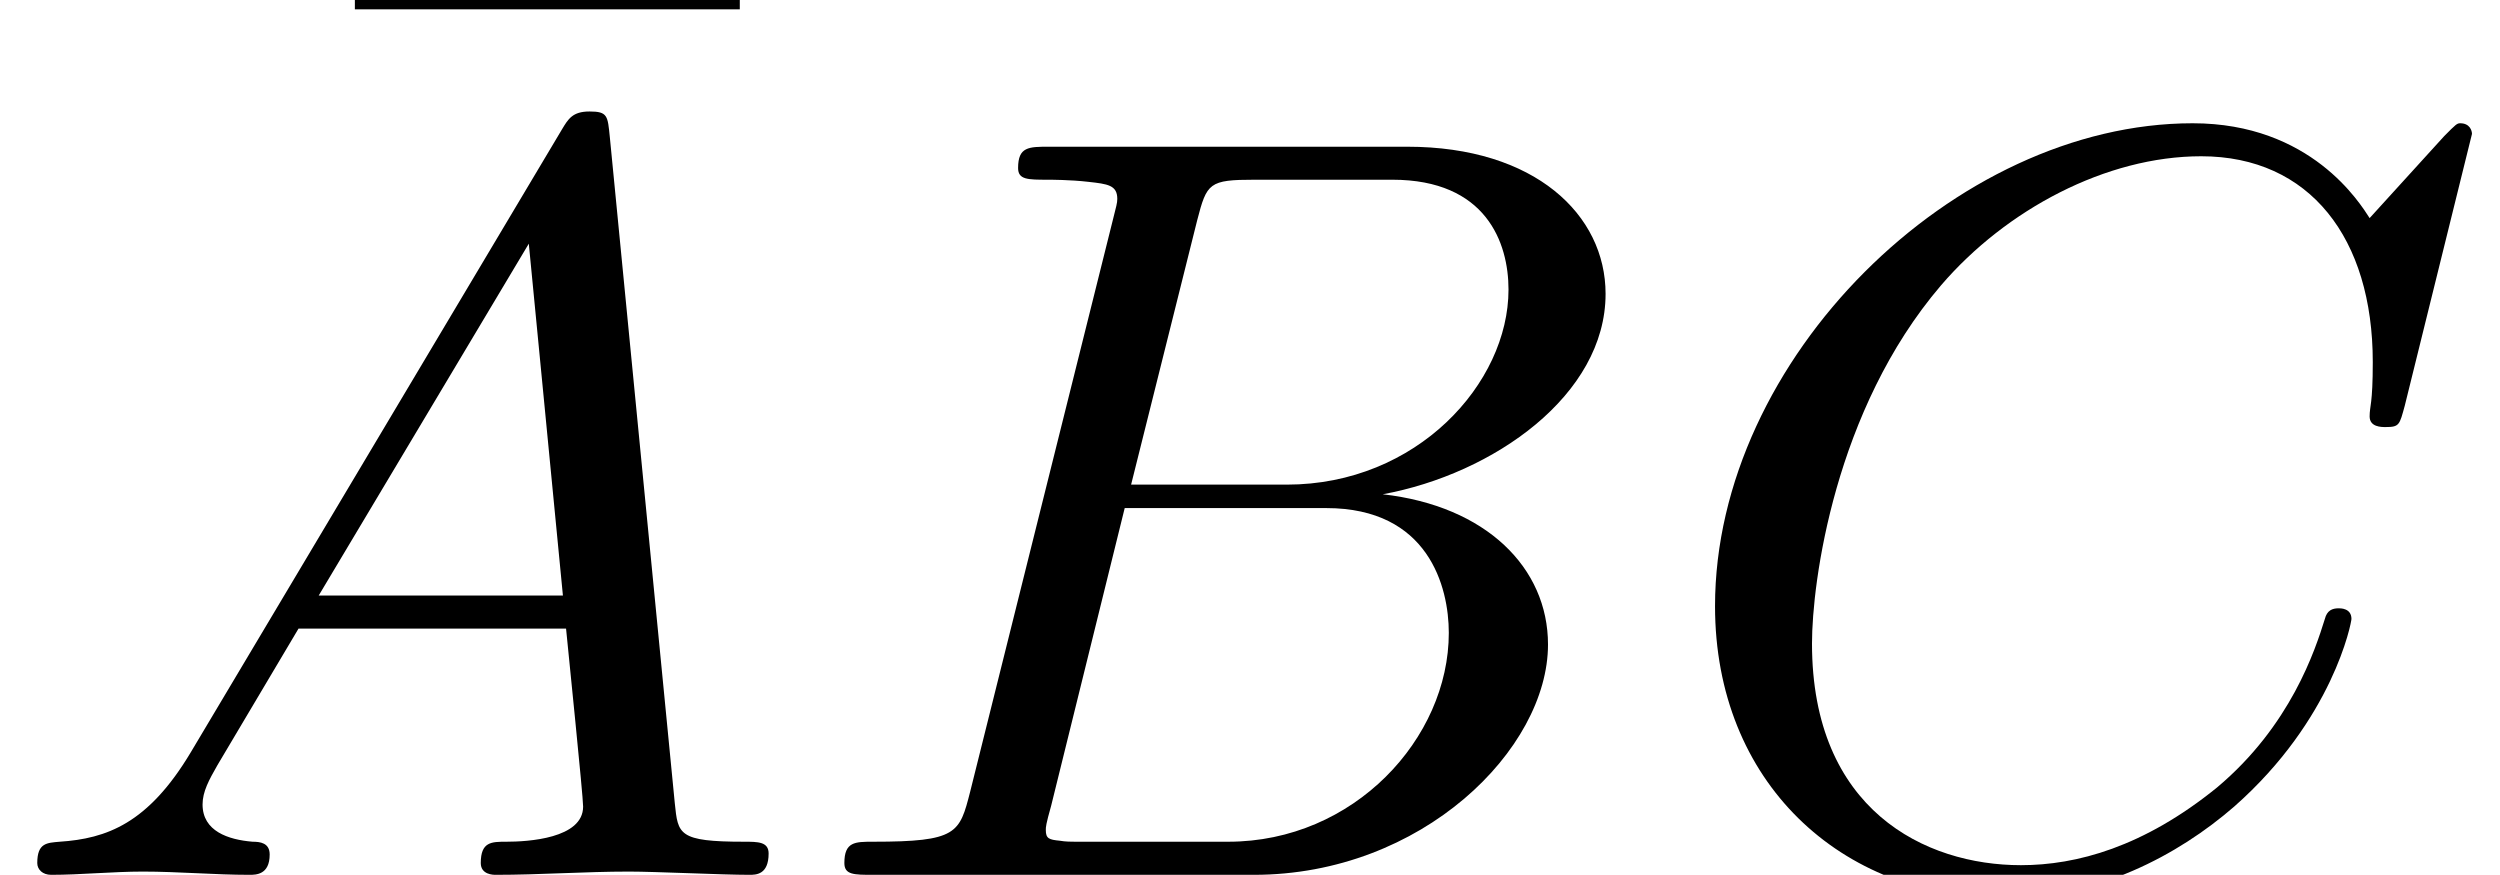 <?xml version='1.0' encoding='UTF-8'?>
<!-- This file was generated by dvisvgm 2.6.3 -->
<svg version='1.1' xmlns='http://www.w3.org/2000/svg' xmlns:xlink='http://www.w3.org/1999/xlink' width='24.622pt' height='8.616pt' viewBox='87.545 -58.053 24.622 8.616'>
<defs>
<path id='g0-22' d='M4.515 -5.869V-6.195H0.724V-5.869H4.515Z'/>
<path id='g1-65' d='M1.879 -1.207C1.459 -0.504 1.05 -0.357 0.588 -0.326C0.462 -0.315 0.367 -0.315 0.367 -0.116C0.367 -0.052 0.42 0 0.504 0C0.787 0 1.113 -0.032 1.407 -0.032C1.753 -0.032 2.121 0 2.457 0C2.52 0 2.656 0 2.656 -0.2C2.656 -0.315 2.562 -0.326 2.488 -0.326C2.247 -0.346 1.995 -0.43 1.995 -0.693C1.995 -0.819 2.058 -0.934 2.142 -1.081L2.94 -2.425H5.575C5.596 -2.205 5.743 -0.777 5.743 -0.672C5.743 -0.357 5.197 -0.326 4.987 -0.326C4.84 -0.326 4.735 -0.326 4.735 -0.116C4.735 0 4.861 0 4.882 0C5.313 0 5.764 -0.032 6.195 -0.032C6.457 -0.032 7.119 0 7.381 0C7.444 0 7.57 0 7.57 -0.21C7.57 -0.326 7.465 -0.326 7.329 -0.326C6.678 -0.326 6.678 -0.399 6.646 -0.704L6.006 -7.266C5.985 -7.476 5.985 -7.518 5.806 -7.518C5.638 -7.518 5.596 -7.444 5.533 -7.339L1.879 -1.207ZM3.139 -2.751L5.208 -6.216L5.544 -2.751H3.139Z'/>
<path id='g1-66' d='M1.68 -0.819C1.575 -0.409 1.554 -0.326 0.724 -0.326C0.546 -0.326 0.441 -0.326 0.441 -0.116C0.441 0 0.535 0 0.724 0H4.473C6.132 0 7.371 -1.239 7.371 -2.268C7.371 -3.024 6.762 -3.633 5.743 -3.748C6.835 -3.948 7.938 -4.725 7.938 -5.722C7.938 -6.499 7.245 -7.171 5.985 -7.171H2.457C2.257 -7.171 2.152 -7.171 2.152 -6.961C2.152 -6.846 2.247 -6.846 2.446 -6.846C2.467 -6.846 2.667 -6.846 2.845 -6.825C3.034 -6.804 3.129 -6.793 3.129 -6.657C3.129 -6.615 3.118 -6.583 3.087 -6.457L1.68 -0.819ZM3.265 -3.843L3.916 -6.447C4.011 -6.814 4.032 -6.846 4.483 -6.846H5.838C6.762 -6.846 6.982 -6.226 6.982 -5.764C6.982 -4.84 6.079 -3.843 4.798 -3.843H3.265ZM2.793 -0.326C2.646 -0.326 2.625 -0.326 2.562 -0.336C2.457 -0.346 2.425 -0.357 2.425 -0.441C2.425 -0.472 2.425 -0.493 2.478 -0.682L3.202 -3.612H5.187C6.195 -3.612 6.394 -2.835 6.394 -2.383C6.394 -1.344 5.46 -0.326 4.221 -0.326H2.793Z'/>
<path id='g1-67' d='M7.98 -7.297C7.98 -7.329 7.959 -7.402 7.864 -7.402C7.833 -7.402 7.822 -7.392 7.707 -7.276L6.972 -6.468C6.877 -6.615 6.394 -7.402 5.229 -7.402C2.887 -7.402 0.525 -5.082 0.525 -2.646C0.525 -0.913 1.764 0.231 3.37 0.231C4.284 0.231 5.082 -0.189 5.638 -0.672C6.615 -1.533 6.793 -2.488 6.793 -2.52C6.793 -2.625 6.688 -2.625 6.667 -2.625C6.604 -2.625 6.552 -2.604 6.531 -2.52C6.436 -2.215 6.195 -1.47 5.47 -0.861C4.746 -0.273 4.084 -0.095 3.538 -0.095C2.593 -0.095 1.48 -0.64 1.48 -2.278C1.48 -2.877 1.701 -4.578 2.751 -5.806C3.391 -6.552 4.378 -7.077 5.313 -7.077C6.384 -7.077 7.003 -6.268 7.003 -5.05C7.003 -4.63 6.972 -4.62 6.972 -4.515S7.087 -4.41 7.129 -4.41C7.266 -4.41 7.266 -4.431 7.318 -4.62L7.98 -7.297Z'/>
</defs>
<g id='page1'>
<use x='90.316' y='-52.092' xlink:href='#g0-22'/>
<use x='87.545' y='-49.437' xlink:href='#g1-65'/>
<use x='95.42' y='-49.437' xlink:href='#g1-66'/>
<use x='103.911' y='-49.437' xlink:href='#g1-67'/>
</g>
</svg>